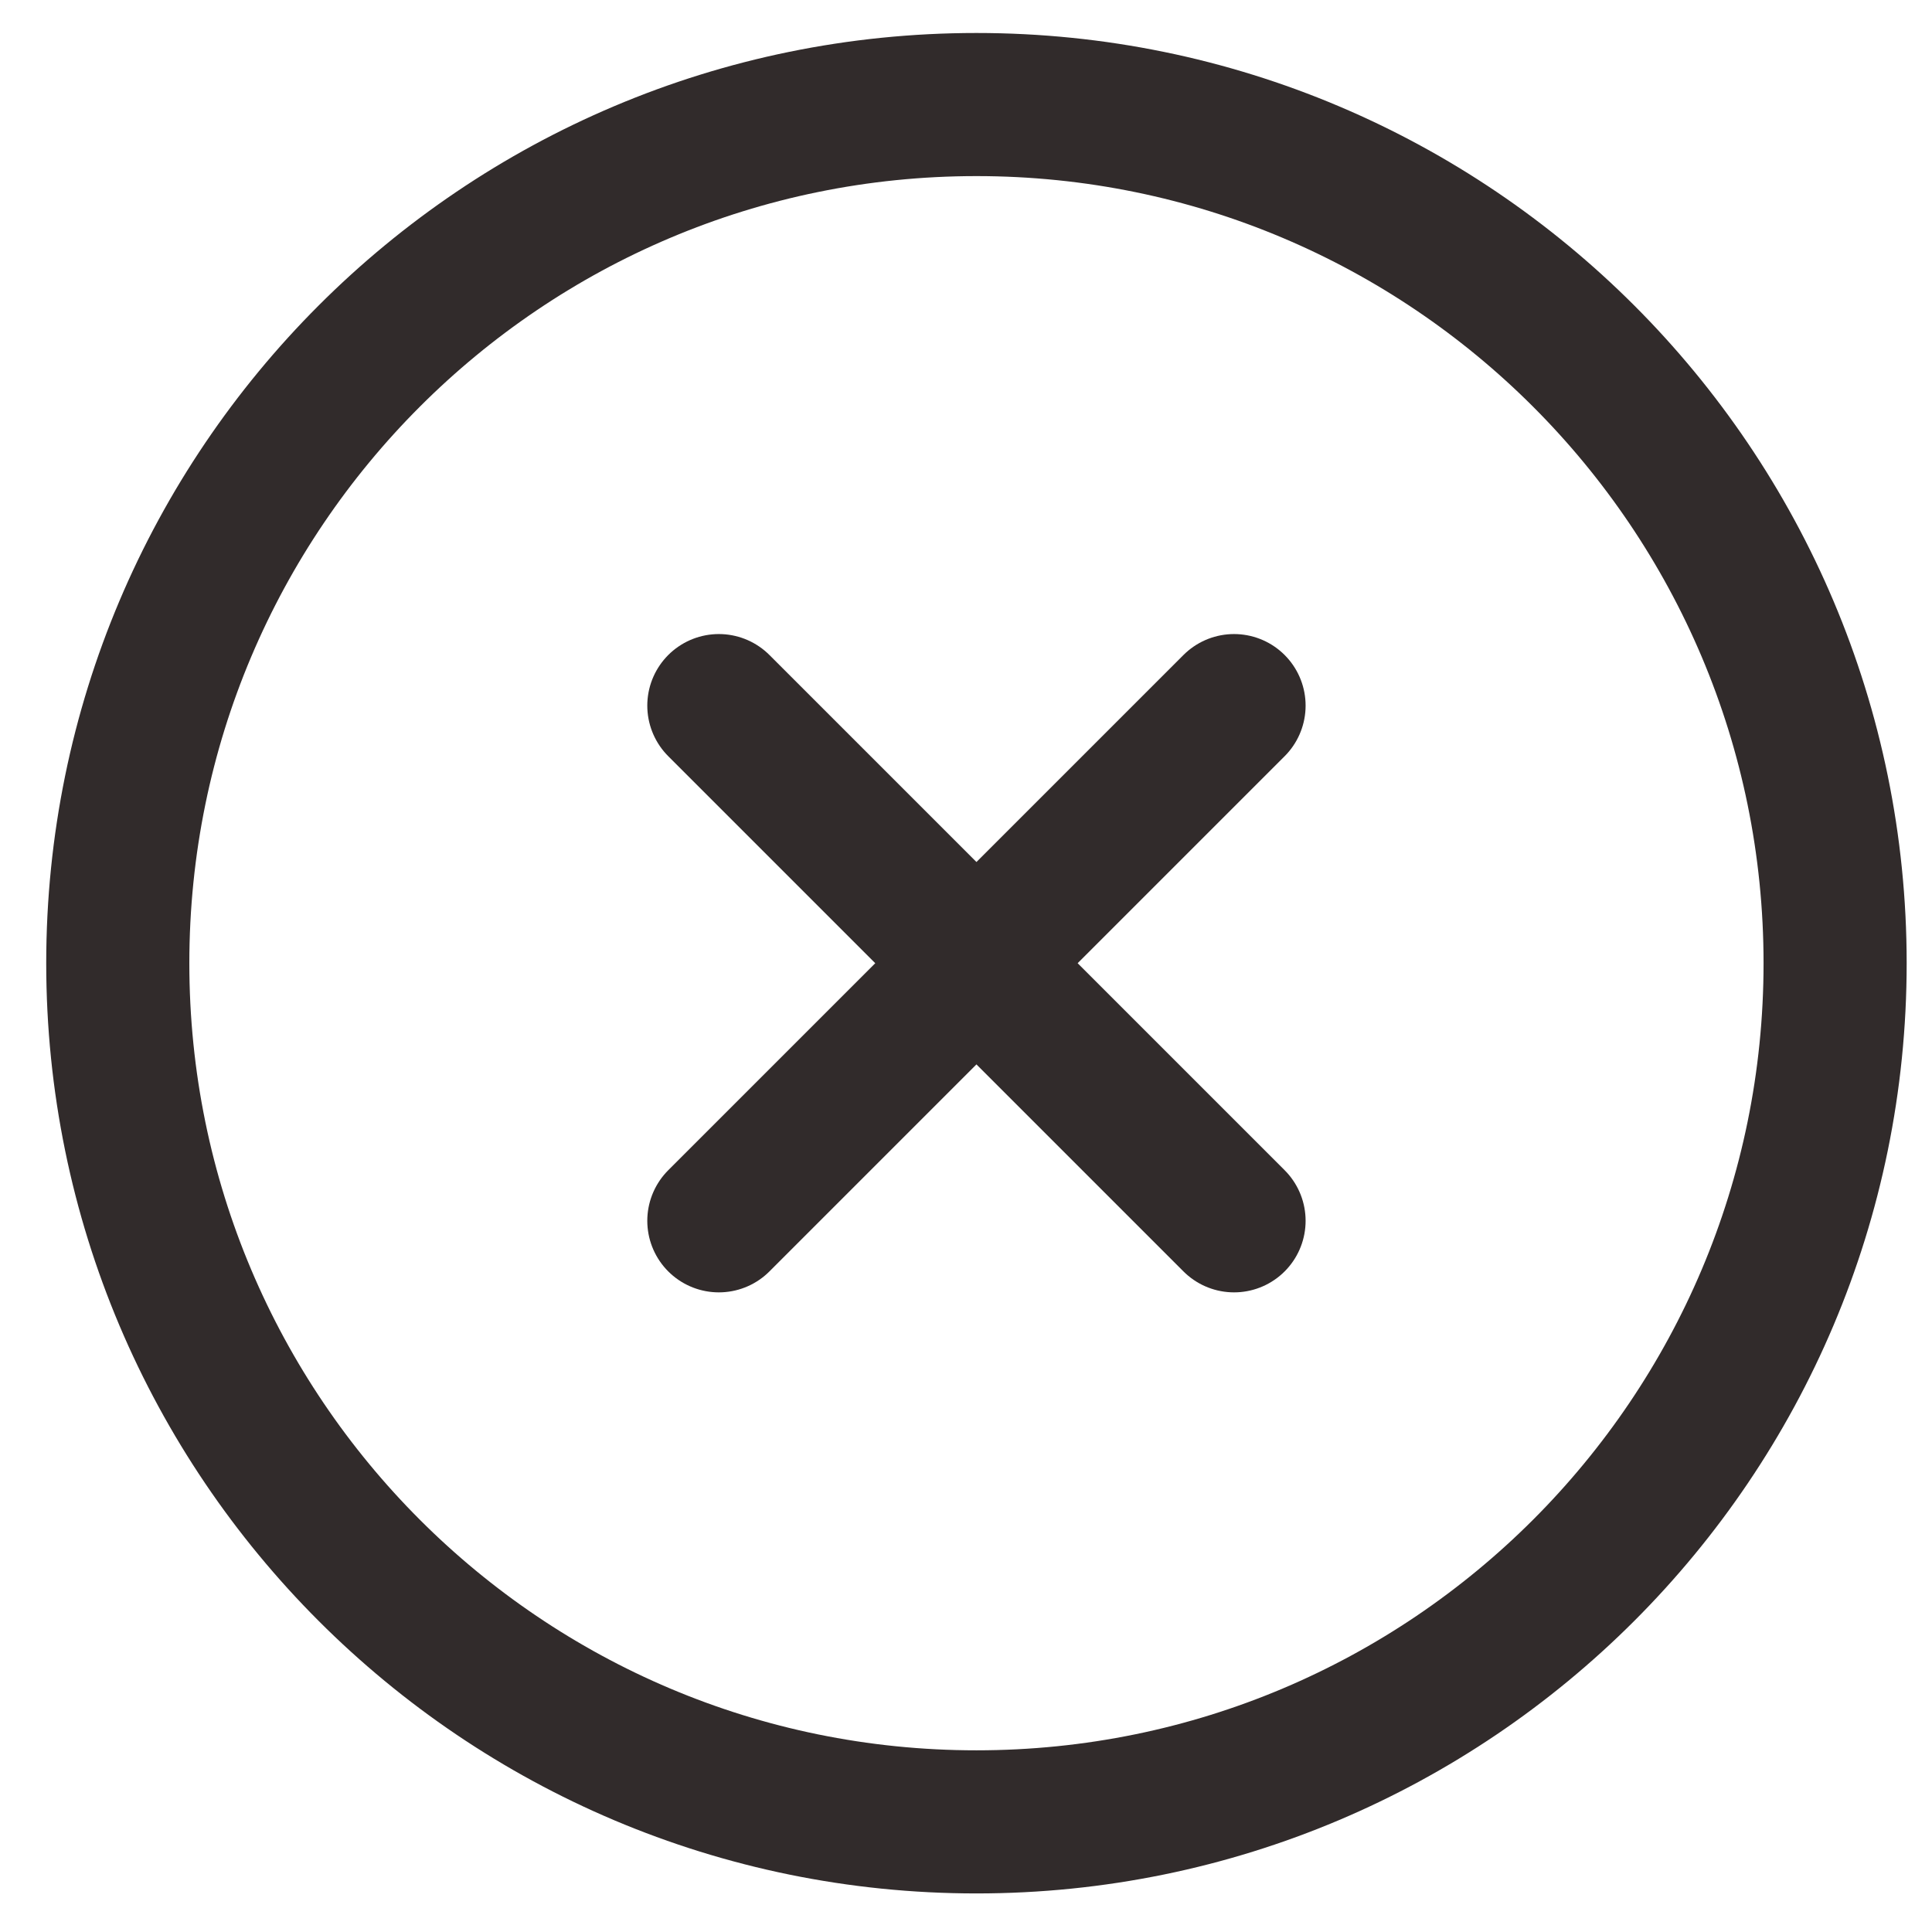 <svg width="27" height="27" viewBox="0 0 27 27" fill="none" xmlns="http://www.w3.org/2000/svg">
<path d="M10.046 9.861L17.246 17.061" stroke="#312B2B" stroke-width="2" stroke-miterlimit="10" stroke-linecap="round" stroke-linejoin="round"/>
<path d="M10.046 17.061L17.246 9.861" stroke="#312B2B" stroke-width="2" stroke-miterlimit="10" stroke-linecap="round" stroke-linejoin="round"/>
<path d="M13.646 25.461C20.274 25.461 25.646 20.088 25.646 13.461C25.646 6.834 20.274 1.461 13.646 1.461C7.019 1.461 1.646 6.834 1.646 13.461C1.646 20.088 7.019 25.461 13.646 25.461Z" stroke="#312B2B" stroke-width="2" stroke-miterlimit="10" stroke-linecap="round" stroke-linejoin="round"/>
</svg>

